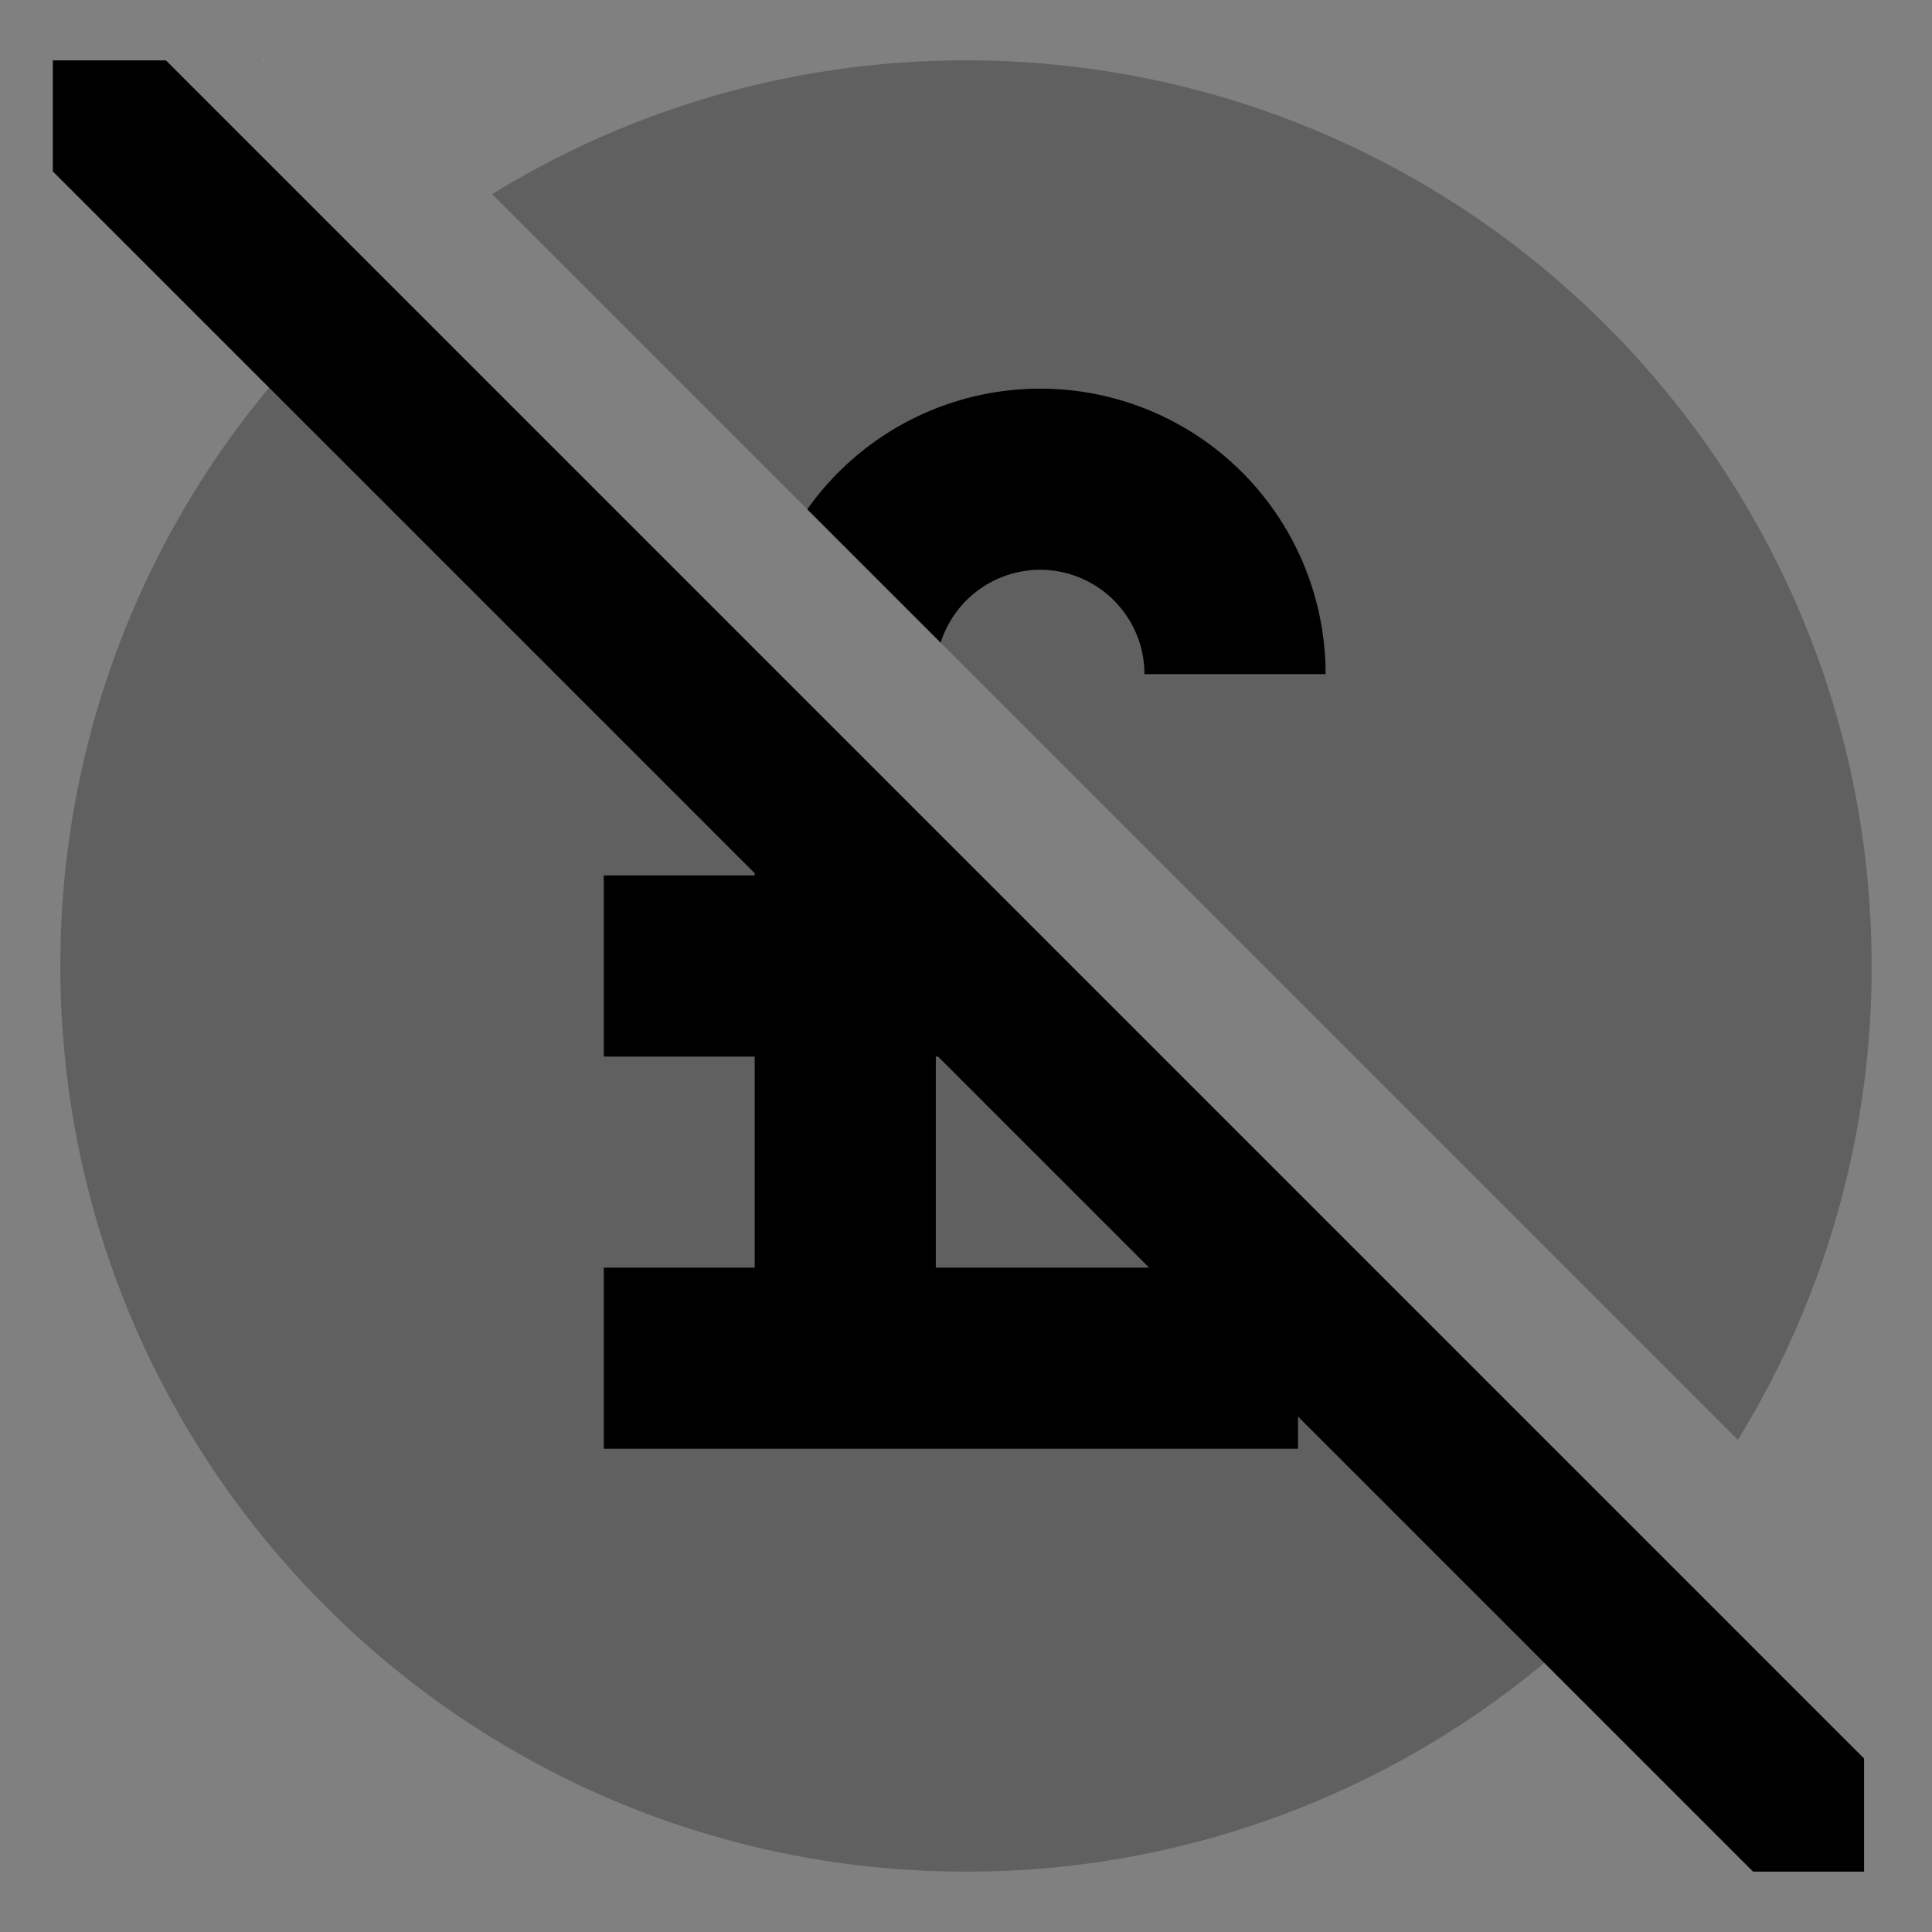 <svg xmlns="http://www.w3.org/2000/svg" id="export" viewBox="0 0 512 512">
  <rect x="0" y="0" width="512" height="512" fill="#808080" stroke="none"/>
  <defs>
    <style>
      .cls-2{fill:currentColor}
    </style>
  </defs>
  <g opacity=".25">
    <path d="M256,16A238.862,238.862,0,0,0,130.422,51.451l83.52,83.52,35.345,35.345,65.282,65.282L460.549,381.578A238.861,238.861,0,0,0,496,256C496,123.452,388.548,16,256,16Z" class="cls-2"/>
    <path d="M304.512,335.934,248.578,280,200,231.422,71.314,102.736A239.014,239.014,0,0,0,16,256c0,132.548,107.452,240,240,240a239.015,239.015,0,0,0,153.265-55.314L344,375.421Z" class="cls-2"/>
  </g>
  <path fill="#fff" d="M70,16v-.198c-.075.067-.152.132-.227.198Z"/>
  <path d="M439.107,411.132,307.975,280l-48-48L248,220.025l-47.715-47.714L100.868,72.893,43.975,16H14V45.422l57.314,57.314L200,231.422V232H160v48h40v55.934H160v48H344v-8.513l65.265,65.265L464.579,496H494V466.025ZM248,335.934V280h.578l55.934,55.934Z" class="cls-2"/>
  <path d="M275.647,151a27.679,27.679,0,0,1,27.648,27.648h48A75.609,75.609,0,0,0,213.941,134.97l35.345,35.345A27.695,27.695,0,0,1,275.647,151Z" class="cls-2"/>
</svg>
